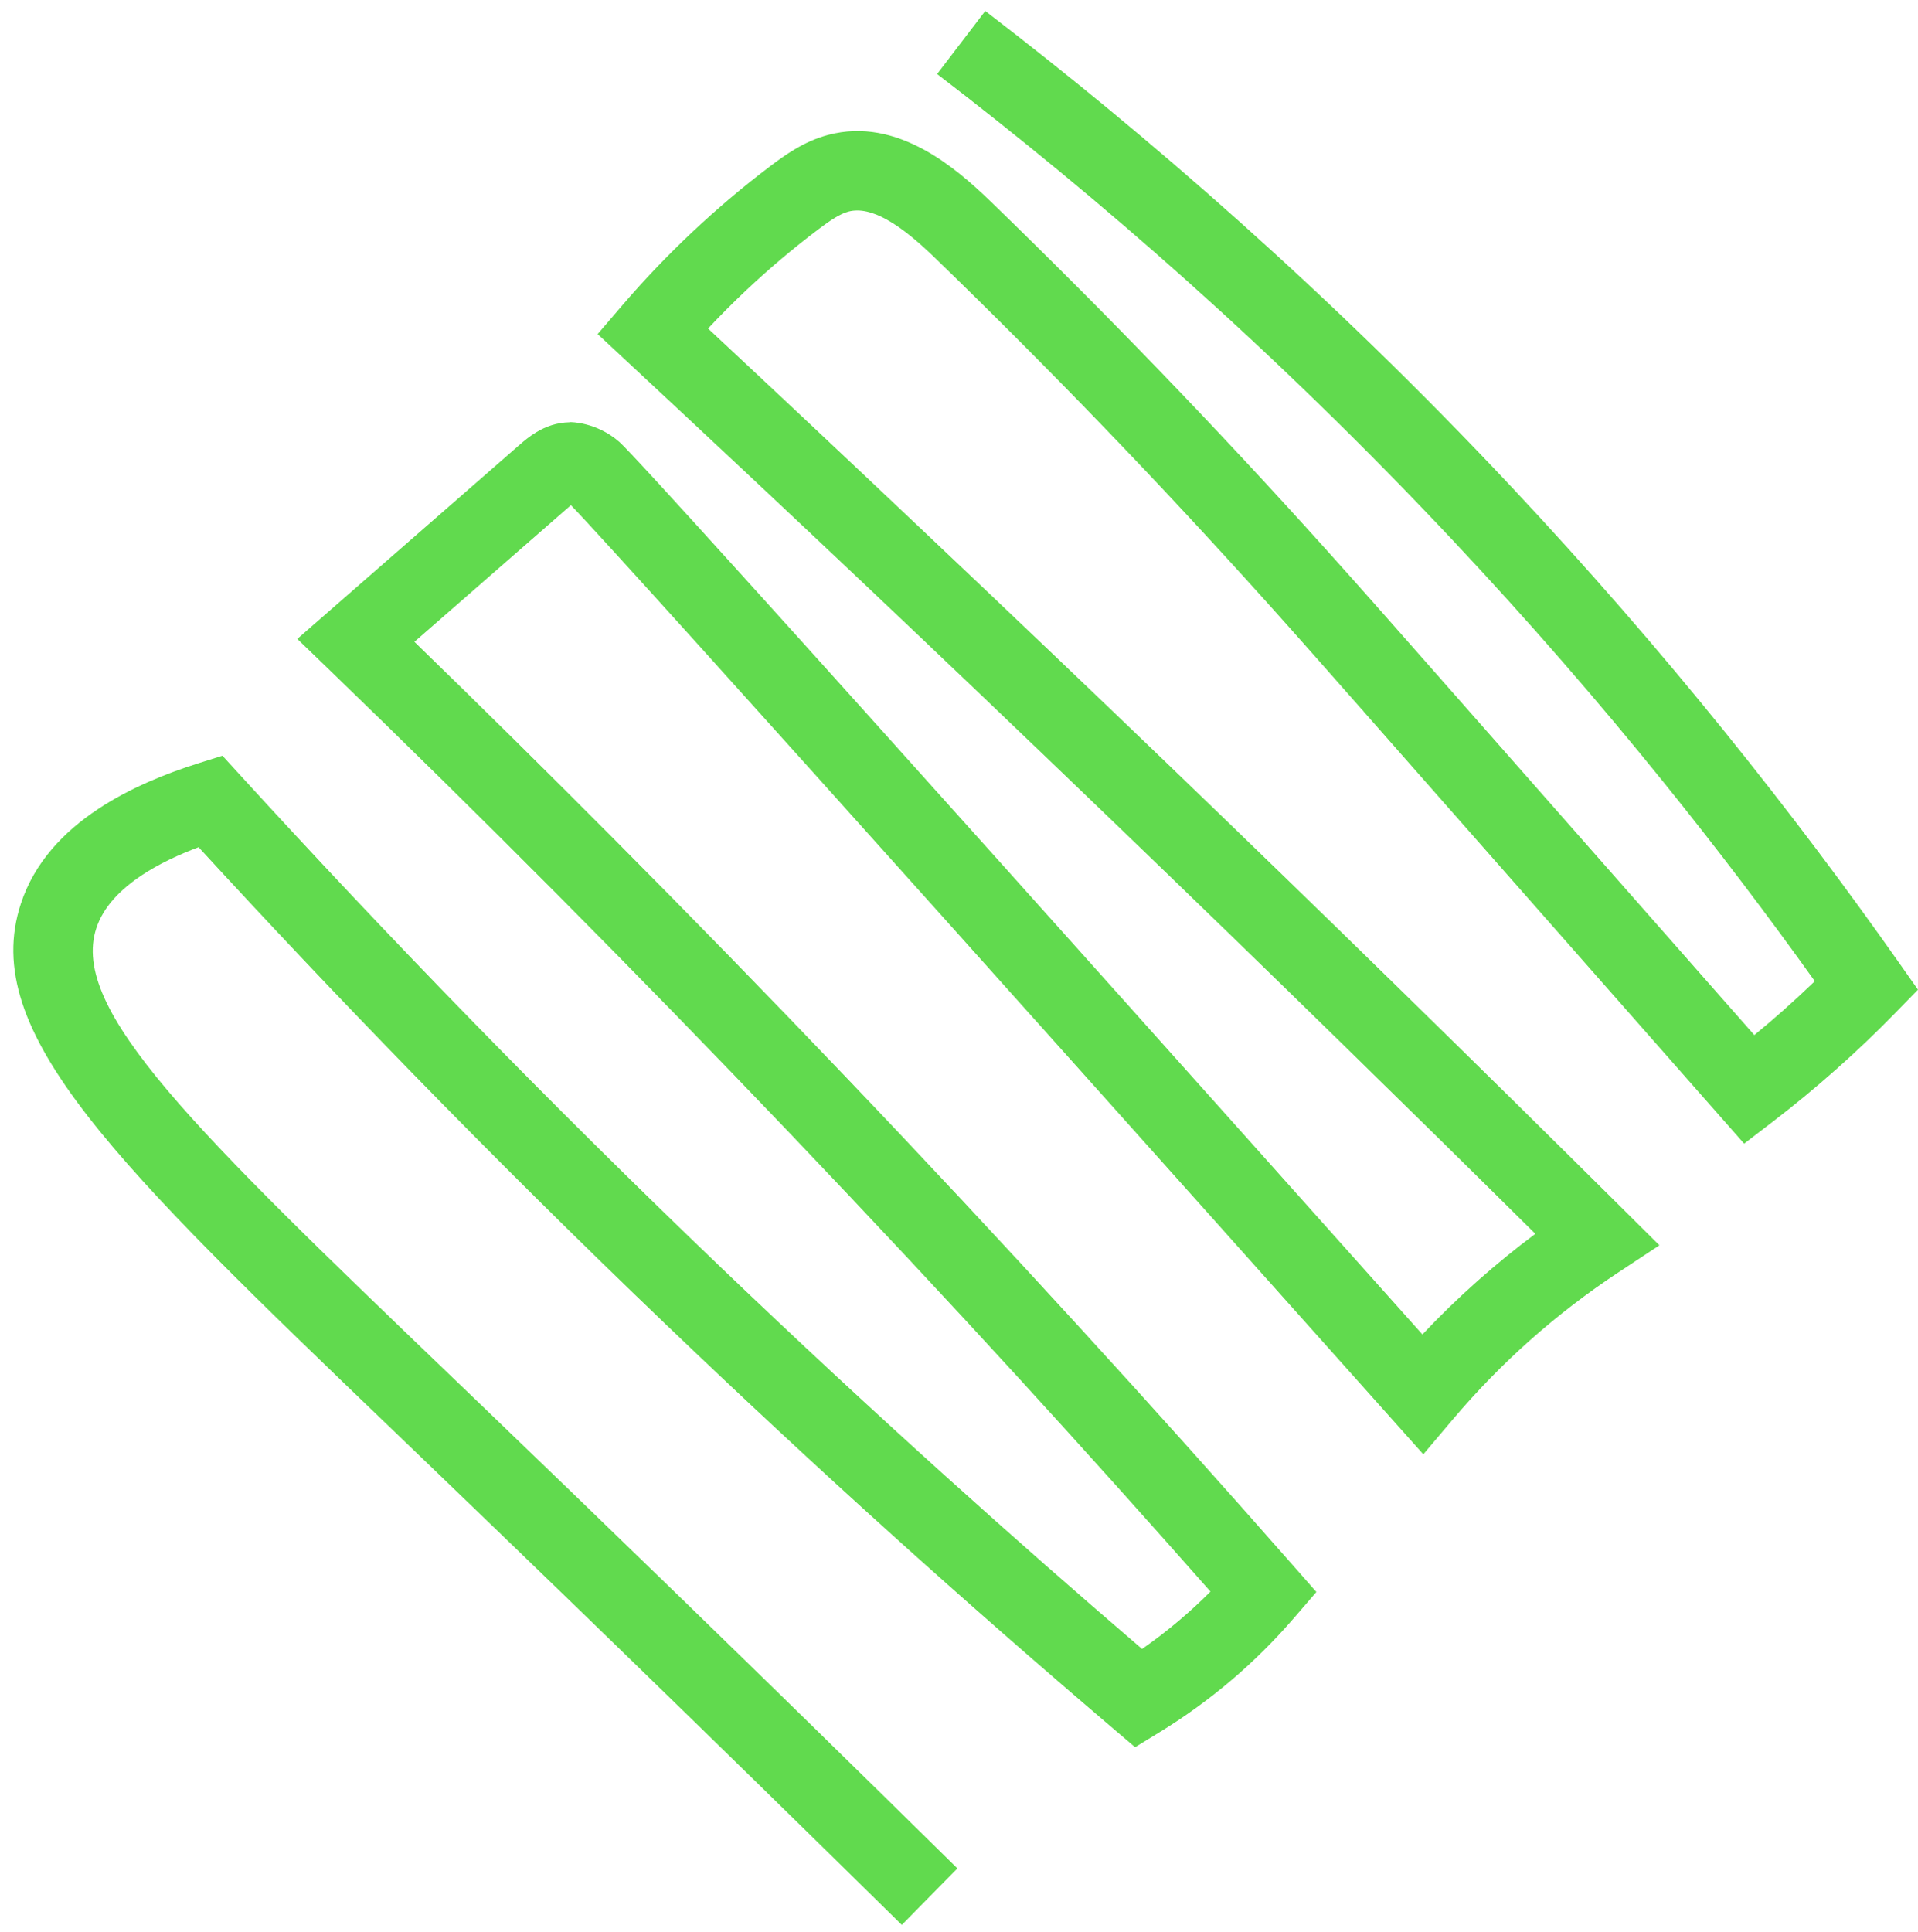 <svg width="137" height="138" viewBox="0 0 137 138" fill="none" xmlns="http://www.w3.org/2000/svg">
<path d="M70.377 0.786C76.111 5.18 82.216 10.178 88.553 15.844C94.878 21.5 101.375 27.768 107.88 34.688C113.473 40.64 118.561 46.524 123.18 52.242C127.805 57.965 131.947 63.503 135.648 68.763L137 70.685L135.359 72.366C134.026 73.734 132.622 75.072 131.154 76.375C129.68 77.682 128.188 78.916 126.681 80.072L124.582 81.681L97.389 50.803L97.395 50.797L97.335 50.729H97.324C94.975 48.061 92.627 45.394 90.422 42.944C86.586 38.679 82.722 34.529 78.832 30.493C74.895 26.409 70.89 22.395 66.819 18.452C65.734 17.402 64.519 16.328 63.303 15.662C62.381 15.159 61.451 14.889 60.602 15.112C60.305 15.191 59.989 15.345 59.666 15.537C59.271 15.771 58.849 16.081 58.428 16.399C56.651 17.743 54.956 19.173 53.354 20.68C52.398 21.579 51.471 22.508 50.575 23.463C55.26 27.835 60.339 32.61 65.822 37.799C72.028 43.672 77.836 49.21 83.224 54.393C88.797 59.755 94.327 65.118 99.812 70.479C105.272 75.817 110.689 81.153 116.061 86.488L118.531 88.941L115.628 90.857C113.396 92.331 111.285 93.951 109.316 95.698C107.351 97.443 105.494 99.345 103.767 101.385L101.665 103.869L99.498 101.441C95.167 96.589 80.829 80.532 67.342 65.485C54.664 51.341 42.763 38.115 40.778 36.081L29.6 45.84C34.305 50.408 39.055 55.099 43.843 59.913C49.393 65.492 54.965 71.208 60.55 77.062C66.034 82.809 71.498 88.664 76.931 94.604C82.319 100.491 87.472 106.244 92.404 111.856L94.026 113.703L92.414 115.572C91.034 117.172 89.535 118.659 87.936 120.017C86.336 121.376 84.626 122.615 82.824 123.718L81.076 124.787L79.508 123.452C74.272 118.992 69.011 114.388 63.755 109.648C58.492 104.901 53.117 99.913 47.64 94.669C41.335 88.633 35.29 82.633 29.502 76.696C24.144 71.201 19.042 65.801 14.185 60.51C12.785 61.035 11.37 61.688 10.14 62.502C8.625 63.506 7.386 64.753 6.879 66.296C4.969 72.116 13.887 80.68 32.275 98.337L34.931 100.888C38.581 104.396 43.31 108.956 48.973 114.456C54.595 119.917 61.121 126.289 68.386 133.445L64.416 137.481C57.186 130.361 50.661 123.99 45.025 118.516C39.43 113.081 34.688 108.51 31.005 104.969L28.35 102.418C8.23 83.101 -1.527 73.731 1.489 64.545C2.452 61.611 4.529 59.422 7.012 57.779C9.281 56.275 11.866 55.243 14.163 54.517L15.887 53.974L17.112 55.315C22.378 61.08 27.86 66.902 33.56 72.747C39.294 78.629 45.292 84.584 51.564 90.588C56.881 95.678 62.217 100.627 67.546 105.433C72.32 109.739 76.999 113.848 81.575 117.771C82.506 117.124 83.408 116.43 84.275 115.692C85.033 115.048 85.764 114.374 86.462 113.672C81.956 108.564 77.387 103.476 72.761 98.419C67.605 92.784 62.171 86.967 56.445 80.966C50.853 75.104 45.311 69.419 39.828 63.906C34.338 58.387 28.876 53.01 23.456 47.774L21.235 45.631L37.077 31.801C37.434 31.488 37.822 31.162 38.315 30.866C38.993 30.46 39.763 30.178 40.679 30.161L40.723 30.15C40.728 30.15 42.571 30.114 44.234 31.56C45.266 32.456 57.997 46.59 71.555 61.715C83.333 74.854 95.756 88.763 101.601 95.309C102.859 93.975 104.182 92.692 105.567 91.463C106.891 90.287 108.26 89.172 109.667 88.122C105.118 83.615 100.516 79.087 95.862 74.538C90.413 69.212 84.892 63.858 79.297 58.475C73.064 52.479 67.284 46.961 61.939 41.902C56.675 36.921 50.915 31.518 44.68 25.715L42.689 23.86L44.458 21.799C46.038 19.958 47.713 18.206 49.471 16.554C51.243 14.889 53.093 13.324 55.01 11.874C55.558 11.459 56.13 11.043 56.78 10.657C57.501 10.228 58.282 9.866 59.158 9.634C61.616 8.985 63.913 9.55 66.006 10.694C67.803 11.676 69.392 13.064 70.765 14.393C74.884 18.382 78.934 22.442 82.911 26.567C86.933 30.741 90.843 34.937 94.633 39.151C97.082 41.872 99.332 44.426 101.58 46.98L101.573 46.985L101.633 47.053H101.645L125.31 73.926C126.026 73.338 126.724 72.742 127.403 72.139C128.153 71.473 128.896 70.785 129.631 70.078C126.34 65.476 122.725 60.69 118.765 55.789C114.24 50.188 109.249 44.416 103.752 38.569C97.311 31.716 90.94 25.565 84.78 20.056C78.63 14.558 72.628 9.647 66.937 5.286L70.375 0.784L70.377 0.786Z" fill="#61DA4E"/>
</svg>
